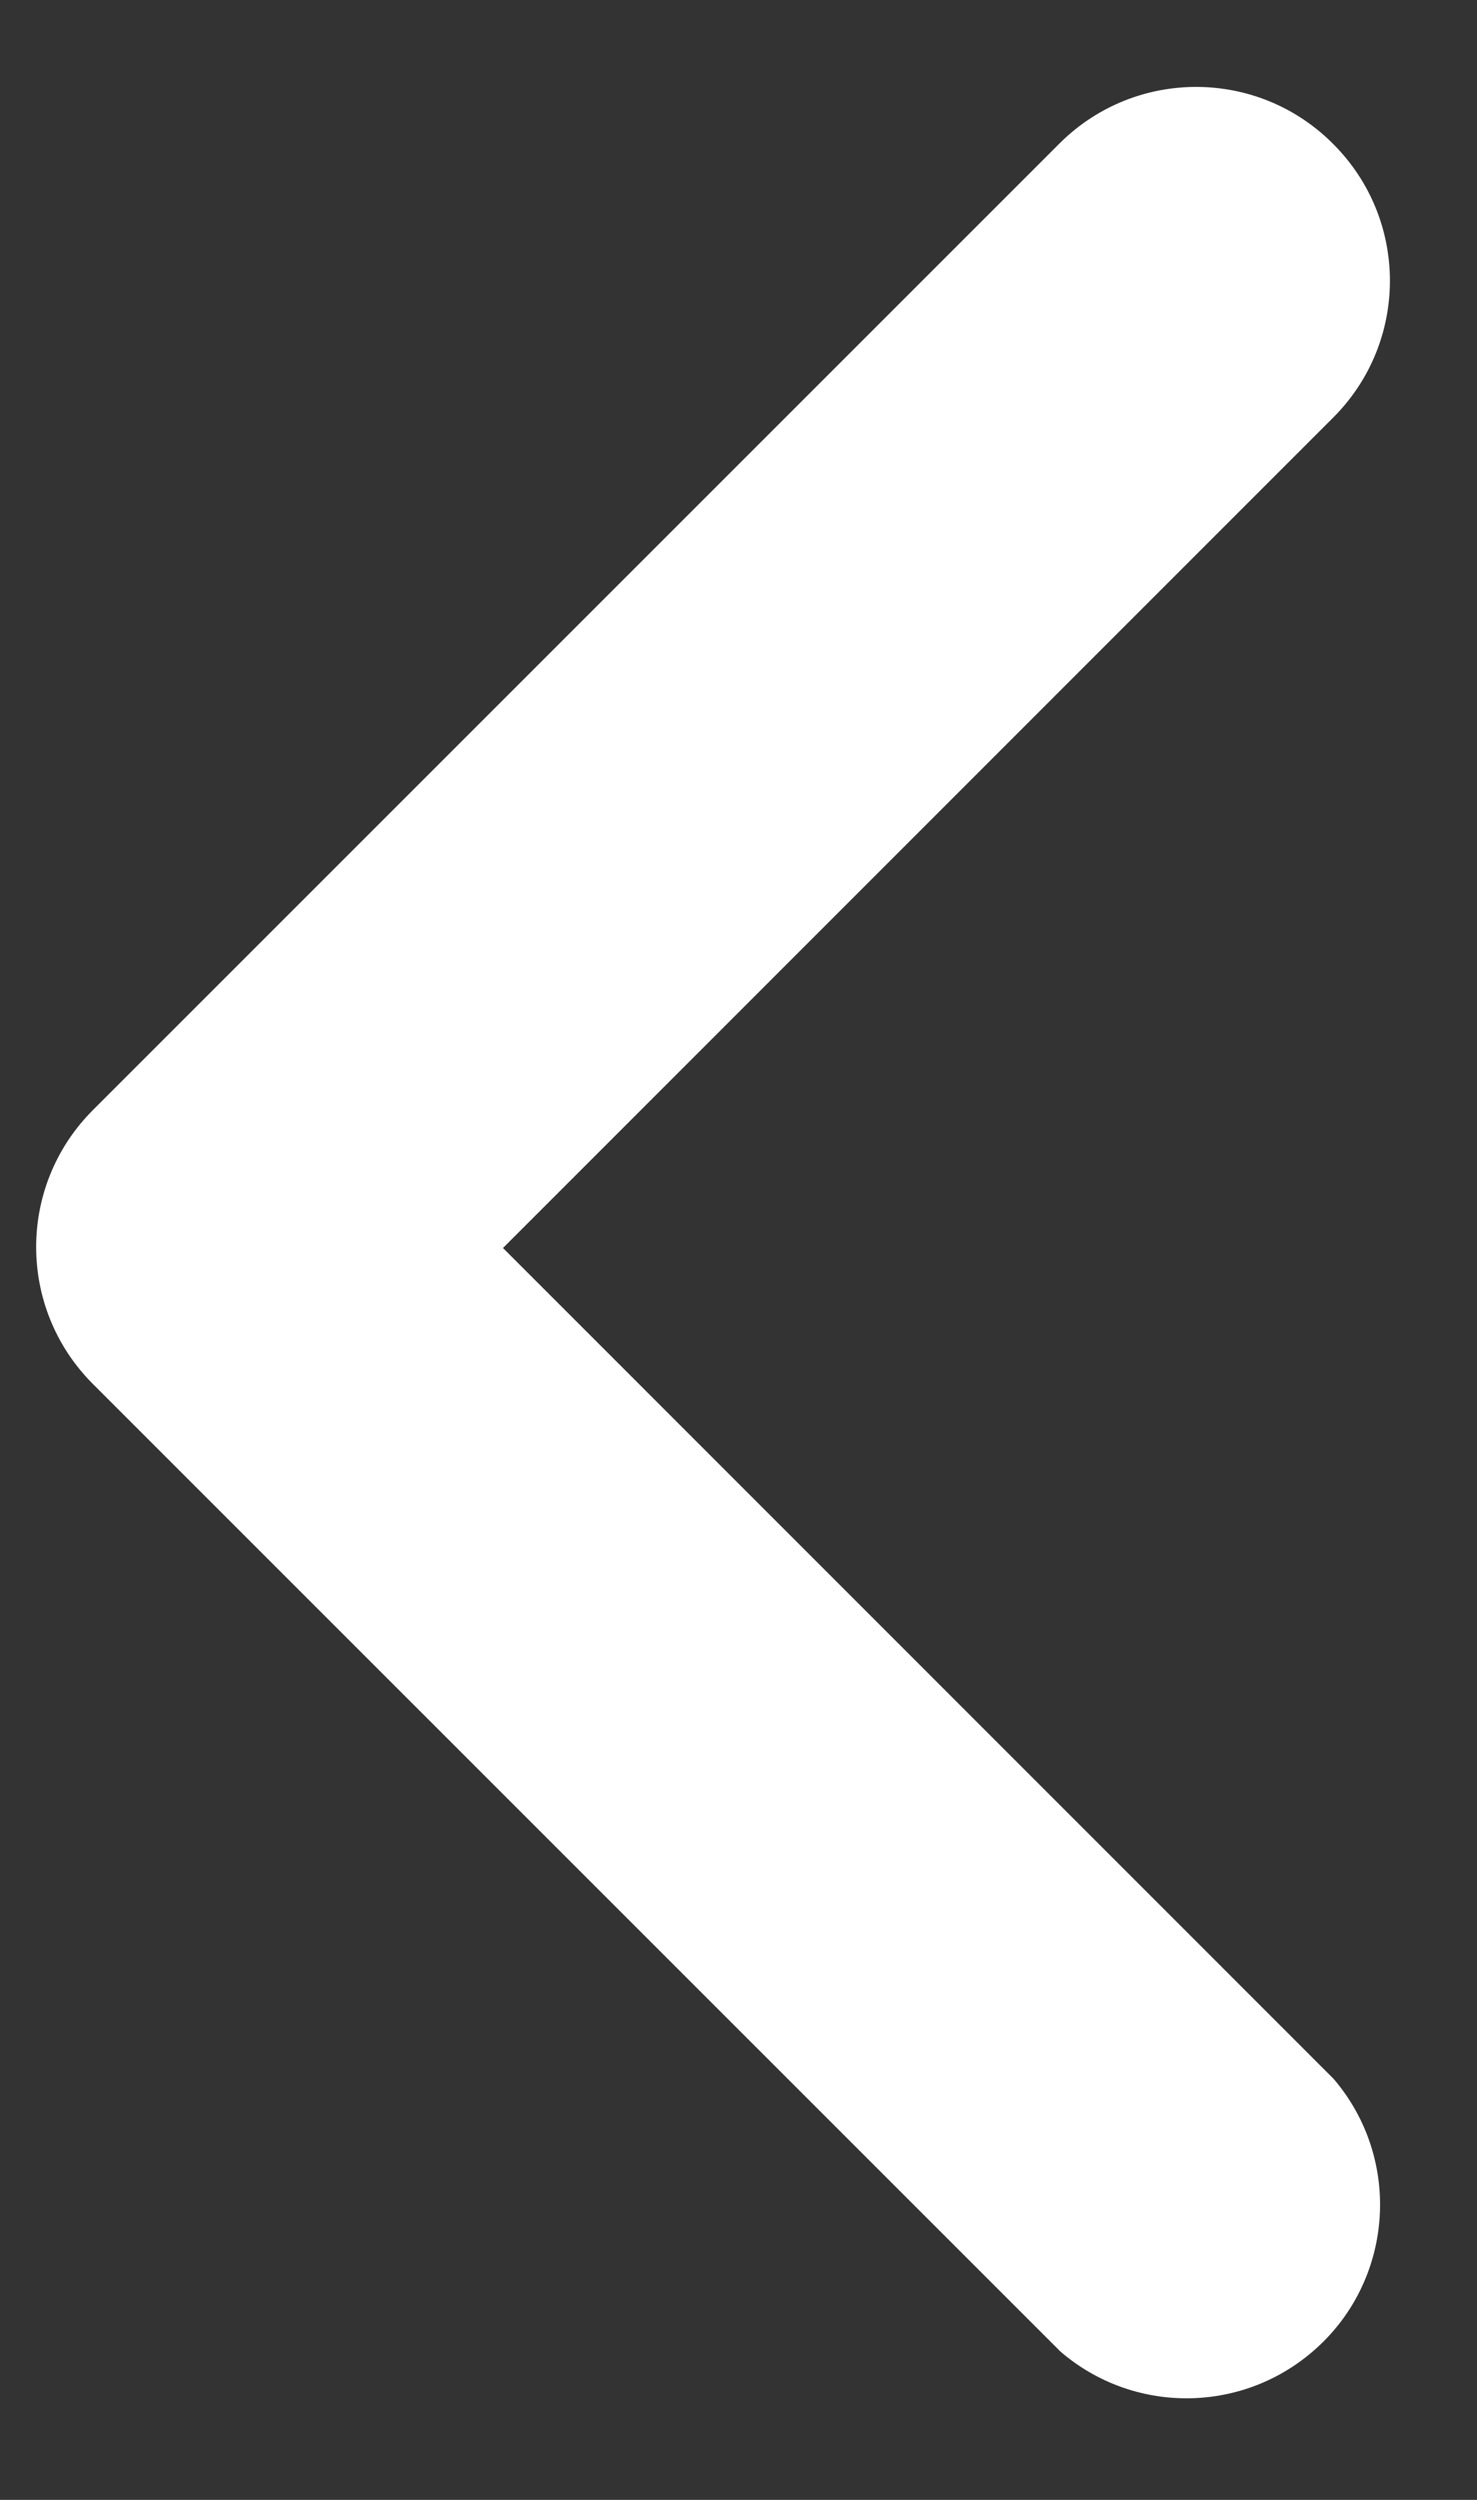 <svg width="13" height="22" viewBox="0 0 13 22" fill="none" xmlns="http://www.w3.org/2000/svg">
<rect x="0" y="0" width="13" height="22" fill="#333333" stroke="none"/>
<path d="M11.737 1.27C12.399 1.934 12.399 3.008 11.737 3.672L4.427 10.983L11.737 18.294C12.349 19.008 12.266 20.085 11.552 20.696C10.914 21.243 9.972 21.243 9.335 20.696L0.814 12.176C0.153 11.511 0.153 10.438 0.814 9.773L9.335 1.253C10.004 0.596 11.078 0.603 11.737 1.27Z" fill="white"/>
</svg>
